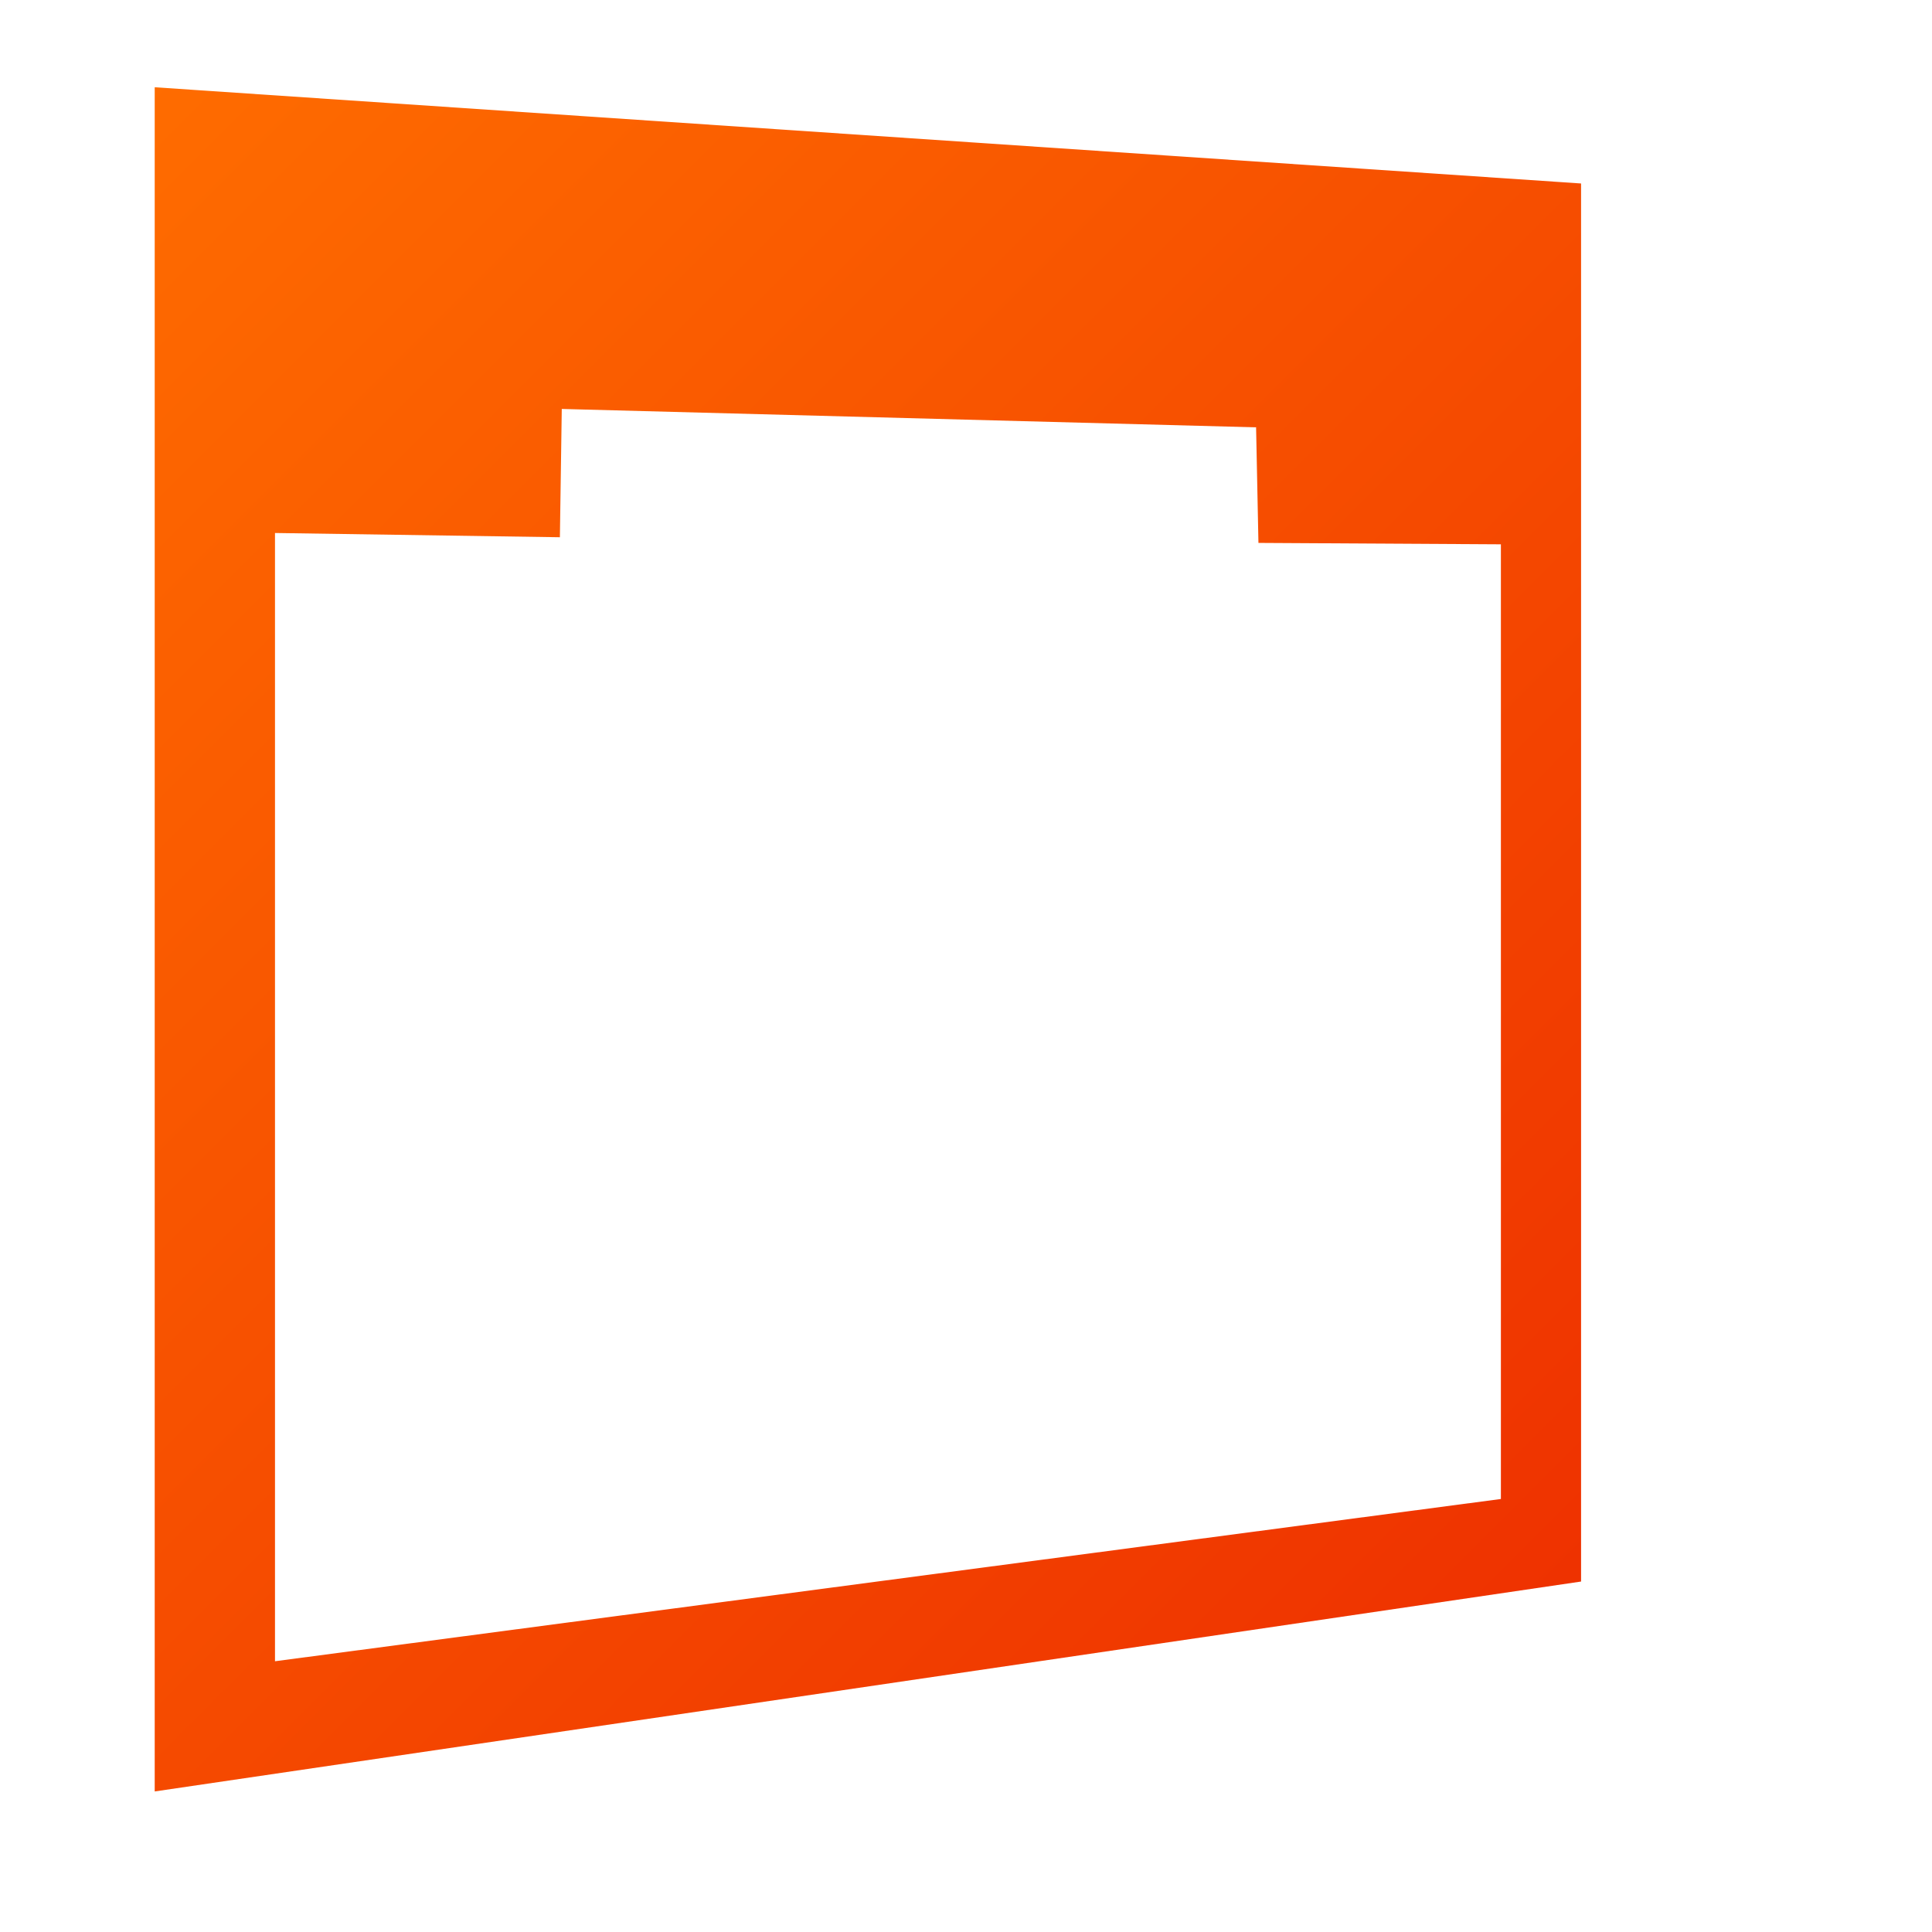 <?xml version="1.0" encoding="UTF-8" standalone="no"?>
<!-- Created with Inkscape (http://www.inkscape.org/) -->

<svg
   xmlns:dc="http://purl.org/dc/elements/1.1/"
   xmlns:cc="http://creativecommons.org/ns#"
   xmlns:rdf="http://www.w3.org/1999/02/22-rdf-syntax-ns#"
   xmlns:svg="http://www.w3.org/2000/svg"
   xmlns="http://www.w3.org/2000/svg"
   xmlns:xlink="http://www.w3.org/1999/xlink"
   xmlns:sodipodi="http://sodipodi.sourceforge.net/DTD/sodipodi-0.dtd"
   xmlns:inkscape="http://www.inkscape.org/namespaces/inkscape"
   id="svg7384"
   sodipodi:docname="network-wired-symbolic.svg"
   version="1.1"
   inkscape:version="0.48.3.1 r9886"
   height="128"
   width="128">
  <sodipodi:namedview
     inkscape:cy="59.053301"
     pagecolor="#ffffff"
     borderopacity="1"
     showborder="true"
     inkscape:bbox-paths="false"
     guidetolerance="10"
     inkscape:object-paths="true"
     inkscape:window-width="1366"
     showguides="true"
     inkscape:object-nodes="true"
     inkscape:snap-bbox="true"
     inkscape:pageshadow="2"
     inkscape:guide-bbox="true"
     inkscape:snap-nodes="false"
     bordercolor="#666666"
     objecttolerance="10"
     id="namedview88"
     showgrid="true"
     inkscape:window-maximized="1"
     inkscape:window-x="0"
     inkscape:snap-global="true"
     inkscape:window-y="0"
     gridtolerance="10"
     inkscape:window-height="716"
     inkscape:snap-to-guides="true"
     inkscape:current-layer="layer9"
     inkscape:snap-bbox-midpoints="false"
     inkscape:zoom="1.4142136"
     inkscape:cx="106.76042"
     inkscape:snap-grids="true"
     inkscape:pageopacity="0">
    <inkscape:grid
       spacingx="1px"
       spacingy="1px"
       id="grid4866"
       empspacing="2"
       enabled="true"
       type="xygrid"
       snapvisiblegridlinesonly="true"
       visible="true" />
  </sodipodi:namedview>
  <title
     id="title9167">Gnome Symbolic Icon Theme</title>
  <defs
     id="defs7386">
    <linearGradient
       inkscape:collect="always"
       xlink:href="#linearGradient12594-5"
       id="linearGradient3498"
       gradientUnits="userSpaceOnUse"
       gradientTransform="matrix(1.087,0.102,0,1.087,-343.439,239.5)"
       x1="507.165"
       y1="964.537"
       x2="487.826"
       y2="962.98" />
    <linearGradient
       id="linearGradient12594-5">
      <stop
         id="stop12596-9"
         offset="0"
         style="stop-color:#e9b551;stop-opacity:1;" />
      <stop
         id="stop12598-2"
         offset="1"
         style="stop-color:#e9b551;stop-opacity:0;" />
    </linearGradient>
    <linearGradient
       inkscape:collect="always"
       xlink:href="#linearGradient12594-5"
       id="linearGradient3484"
       gradientUnits="userSpaceOnUse"
       gradientTransform="matrix(1.087,0.098,0,1.087,-333.981,240.326)"
       x1="507.165"
       y1="964.537"
       x2="487.826"
       y2="962.98" />
    <linearGradient
       inkscape:collect="always"
       xlink:href="#linearGradient12594-5"
       id="linearGradient3482"
       gradientUnits="userSpaceOnUse"
       gradientTransform="matrix(1.087,0.098,0,1.087,-333.981,237.618)"
       x1="507.165"
       y1="964.537"
       x2="487.826"
       y2="962.98" />
    <linearGradient
       inkscape:collect="always"
       xlink:href="#linearGradient9312-62"
       id="linearGradient3478"
       gradientUnits="userSpaceOnUse"
       gradientTransform="matrix(2.667,0,0,2.667,-800.272,-1419.807)"
       x1="427.943"
       y1="1046.906"
       x2="427.012"
       y2="1000.906" />
    <linearGradient
       id="linearGradient9312-62">
      <stop
         id="stop9314-3"
         offset="0"
         style="stop-color:#2f445a;stop-opacity:1" />
      <stop
         id="stop9316-7"
         offset="1"
         style="stop-color:#415f7c;stop-opacity:1" />
    </linearGradient>
    <linearGradient
       inkscape:collect="always"
       xlink:href="#linearGradient12594-5"
       id="linearGradient3476"
       gradientUnits="userSpaceOnUse"
       gradientTransform="matrix(2.667,0,0,2.667,-1113.605,-1259.807)"
       x1="520.612"
       y1="966.247"
       x2="487.826"
       y2="962.98" />
    <linearGradient
       inkscape:collect="always"
       xlink:href="#linearGradient12671-3"
       id="linearGradient3474"
       gradientUnits="userSpaceOnUse"
       gradientTransform="matrix(2.667,0,0,2.667,-1113.605,-1259.807)"
       x1="482.375"
       y1="952.112"
       x2="524.312"
       y2="980.612" />
    <linearGradient
       inkscape:collect="always"
       id="linearGradient12671-3">
      <stop
         style="stop-color:#000000;stop-opacity:1;"
         offset="0"
         id="stop12673-4" />
      <stop
         style="stop-color:#000000;stop-opacity:0;"
         offset="1"
         id="stop12675-8" />
    </linearGradient>
    <linearGradient
       inkscape:collect="always"
       xlink:href="#linearGradient14753-2"
       id="linearGradient3472"
       gradientUnits="userSpaceOnUse"
       gradientTransform="matrix(2.667,0,0,2.667,-1113.605,-1259.807)"
       x1="566.722"
       y1="1008.534"
       x2="487.381"
       y2="969.034" />
    <linearGradient
       id="linearGradient14753-2">
      <stop
         style="stop-color:#ffffff;stop-opacity:1;"
         offset="0"
         id="stop14755-0" />
      <stop
         style="stop-color:#000000;stop-opacity:1;"
         offset="1"
         id="stop14757-1" />
    </linearGradient>
    <linearGradient
       inkscape:collect="always"
       xlink:href="#linearGradient14753-2"
       id="linearGradient3470"
       gradientUnits="userSpaceOnUse"
       gradientTransform="matrix(2.928,0,0,2.925,-1246.658,-1509.337)"
       x1="503.375"
       y1="953.794"
       x2="492.66"
       y2="1078.48" />
    <linearGradient
       inkscape:collect="always"
       xlink:href="#linearGradient12671-3"
       id="linearGradient3468"
       gradientUnits="userSpaceOnUse"
       gradientTransform="matrix(2.667,0,0,2.667,-1081.272,-2665.169)"
       x1="442.068"
       y1="1071.406"
       x2="428.387"
       y2="998.656" />
    <linearGradient
       inkscape:collect="always"
       xlink:href="#linearGradient5316"
       id="linearGradient3466"
       gradientUnits="userSpaceOnUse"
       gradientTransform="matrix(2.667,0,0,2.667,-1113.605,-1259.807)"
       x1="488.288"
       y1="939.092"
       x2="521.726"
       y2="980.635" />
    <linearGradient
       id="linearGradient5316">
      <stop
         style="stop-color:#ff6e00;stop-opacity:1;"
         offset="0"
         id="stop5320" />
      <stop
         style="stop-color:#eb2600;stop-opacity:1;"
         offset="1"
         id="stop5322" />
    </linearGradient>
    <linearGradient
       inkscape:collect="always"
       xlink:href="#linearGradient5316"
       id="linearGradient3039"
       gradientUnits="userSpaceOnUse"
       gradientTransform="matrix(2.667,0,0,2.667,-1193.605,-1259.807)"
       x1="488.288"
       y1="939.092"
       x2="521.726"
       y2="980.635" />
    <linearGradient
       inkscape:collect="always"
       xlink:href="#linearGradient5316"
       id="linearGradient3041"
       x1="197"
       y1="1253.362"
       x2="301"
       y2="1365.362"
       gradientUnits="userSpaceOnUse"
       gradientTransform="translate(100,0)" />
    <linearGradient
       inkscape:collect="always"
       xlink:href="#linearGradient5316"
       id="linearGradient3043"
       gradientUnits="userSpaceOnUse"
       gradientTransform="matrix(2.667,0,0,2.667,-1081.272,-2665.169)"
       x1="405.477"
       y1="1002.438"
       x2="450.477"
       y2="1047.439" />
  </defs>
  <g
     inkscape:label="status"
     transform="translate(-181,-1245.362)"
     inkscape:groupmode="layer"
     id="layer9"
     style="display:inline">
    <path
       style="fill:url(#linearGradient3043);stroke:none;display:inline"
       d="M 10.25 5.781 L 10.25 118.688 L 104.75 104.781 L 104.75 12.156 L 10.25 5.781 z M 37.219 27.094 L 83.219 28.312 L 83.375 35.969 L 99.438 36.062 L 99.438 99.312 L 18.219 110.062 L 18.219 35.312 L 37.094 35.594 L 37.219 27.094 z "
       transform="translate(181,1245.362)"
       id="path3398" />
  </g>
  <g
     inkscape:label="devices"
     transform="translate(-181,-1245.362)"
     inkscape:groupmode="layer"
     id="layer10" />
  <g
     inkscape:label="apps"
     transform="translate(-181,-1245.362)"
     inkscape:groupmode="layer"
     id="layer11" />
  <g
     inkscape:label="actions"
     transform="translate(-181,-1245.362)"
     inkscape:groupmode="layer"
     id="layer12" />
  <g
     inkscape:label="places"
     transform="translate(-181,-1245.362)"
     inkscape:groupmode="layer"
     id="layer13" />
  <g
     inkscape:label="mimetypes"
     transform="translate(-181,-1245.362)"
     inkscape:groupmode="layer"
     id="layer14" />
  <g
     inkscape:label="emblems"
     transform="translate(-181,-1245.362)"
     inkscape:groupmode="layer"
     id="layer15"
     style="display:inline" />
  <g
     inkscape:label="categories"
     transform="translate(-181,-1245.362)"
     inkscape:groupmode="layer"
     id="g4953"
     style="display:inline" />
</svg>

